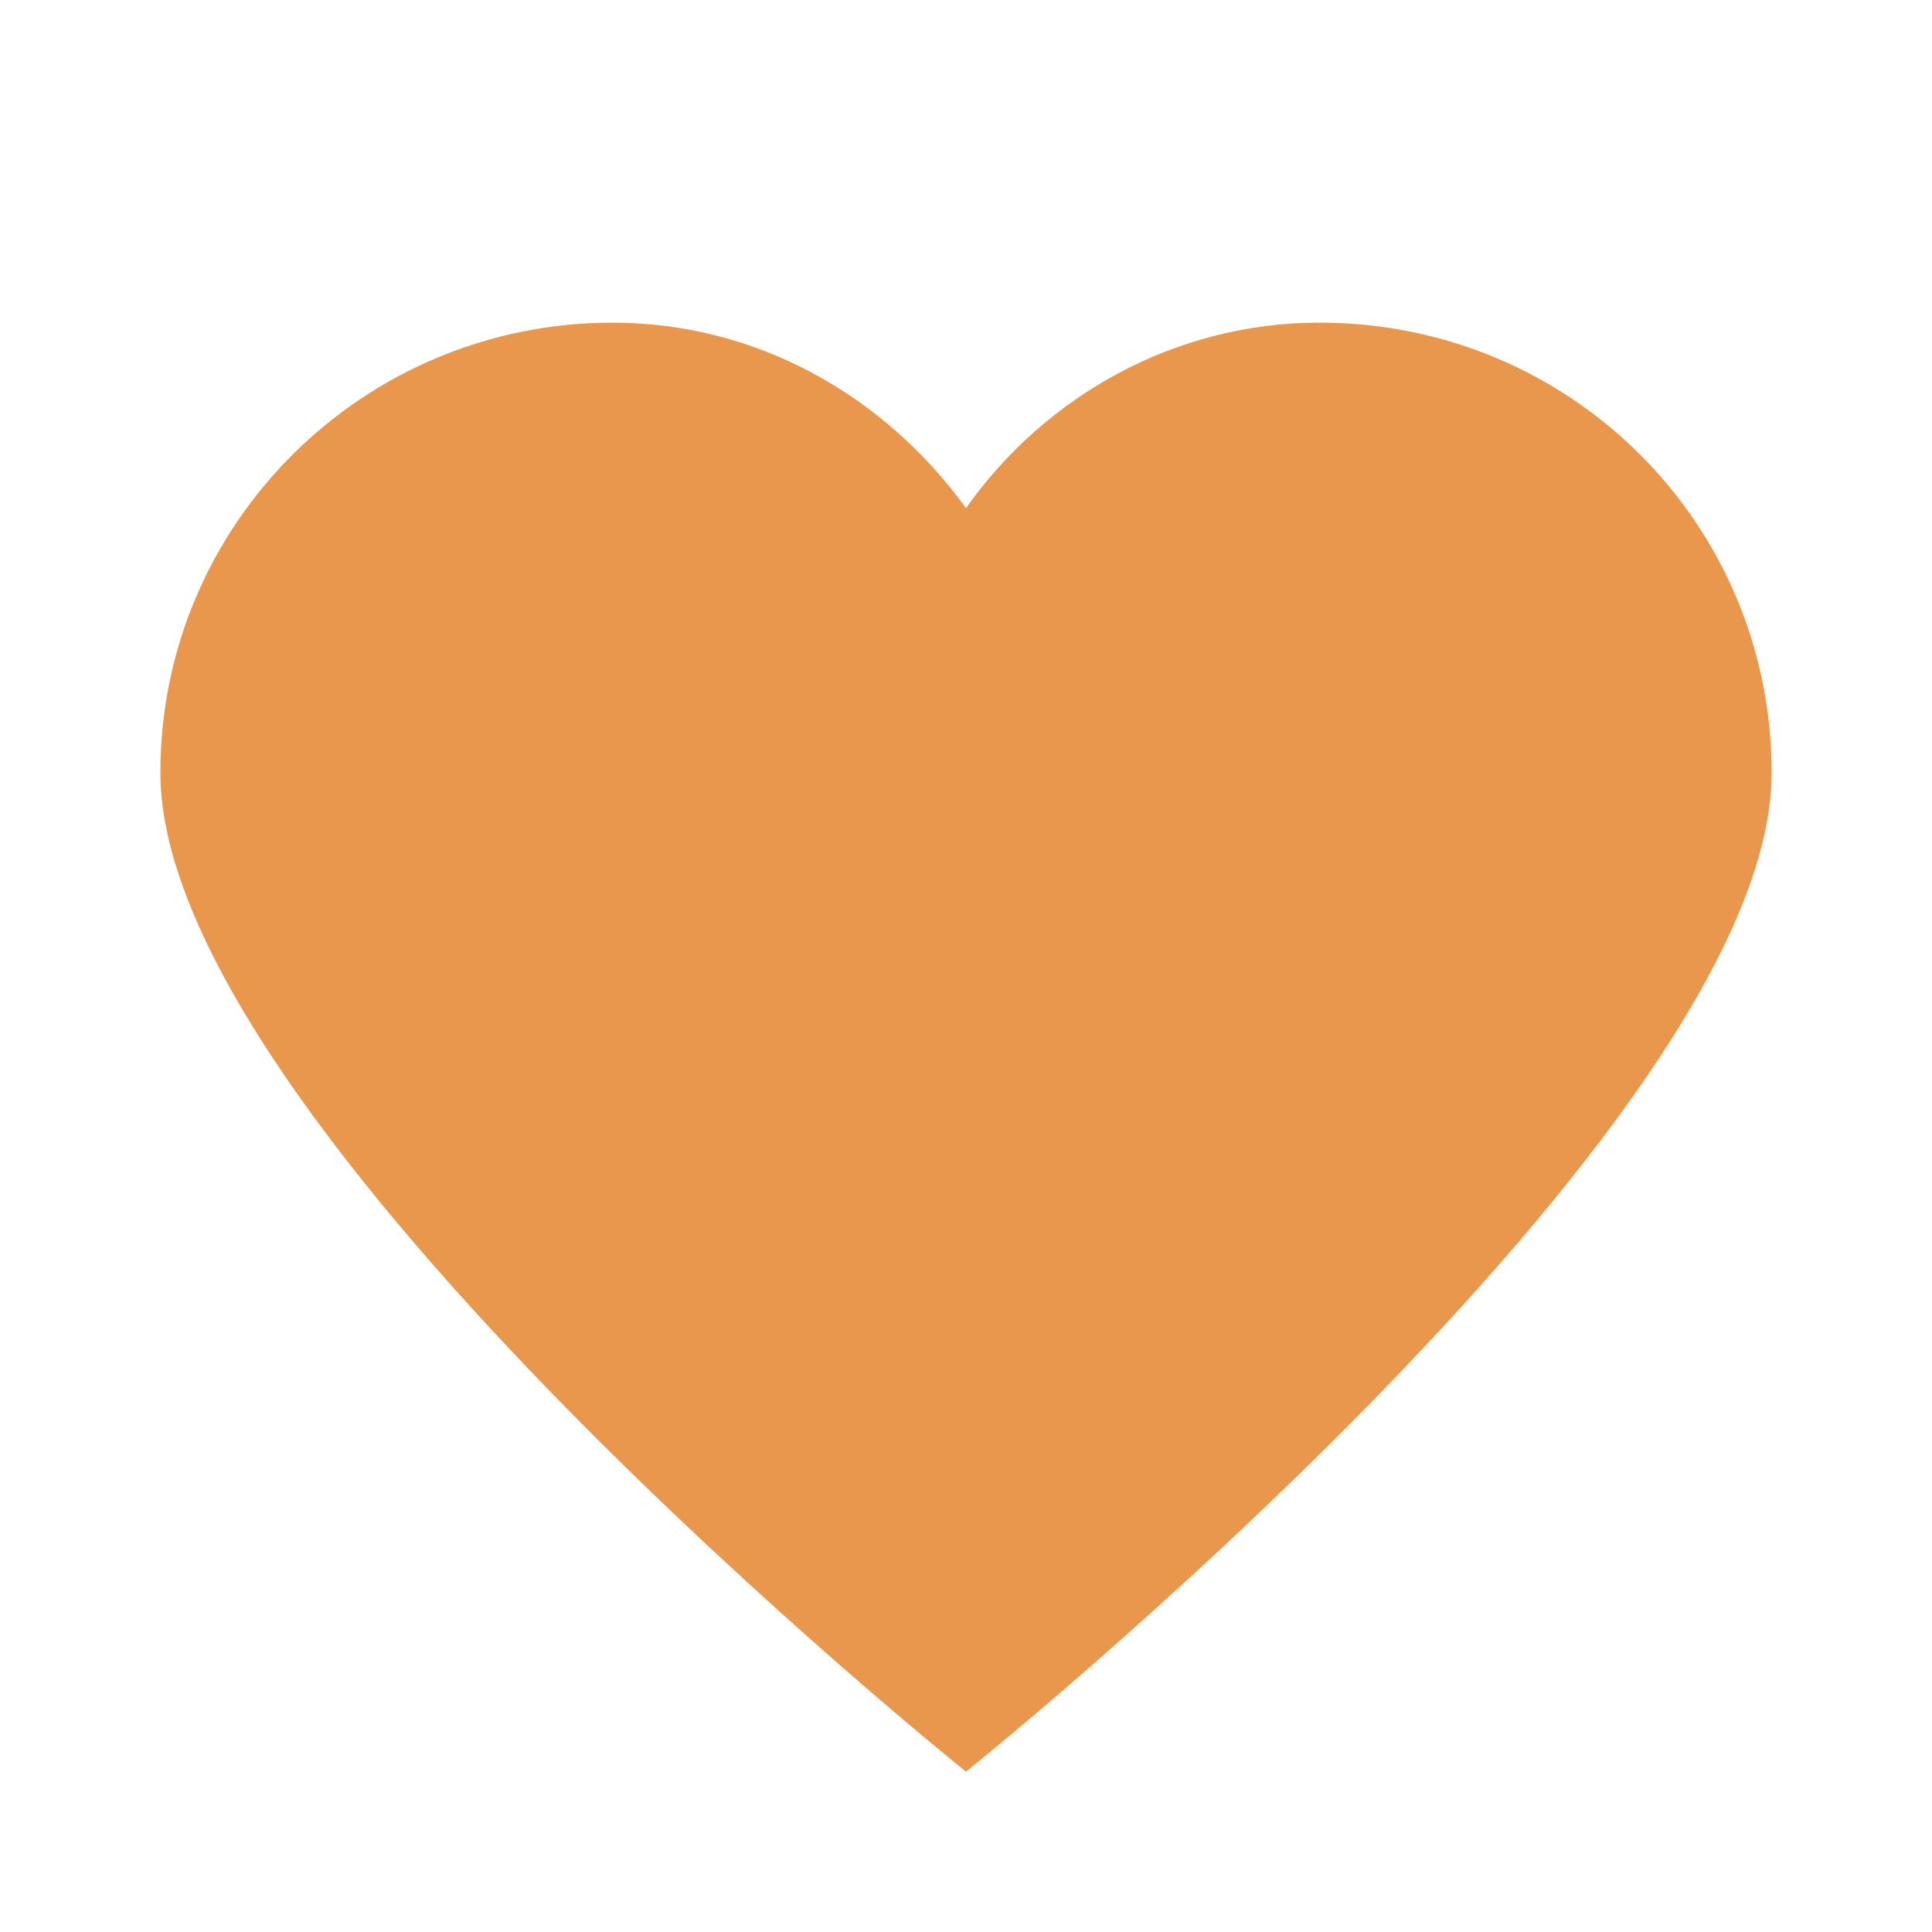 <?xml version="1.0" encoding="utf-8"?>
<!-- Generator: Adobe Illustrator 24.2.0, SVG Export Plug-In . SVG Version: 6.00 Build 0)  -->
<svg version="1.1" id="레이어_1" xmlns="http://www.w3.org/2000/svg" xmlns:xlink="http://www.w3.org/1999/xlink" x="0px"
	 y="0px" viewBox="0 0 100 100" style="enable-background:new 0 0 100 100;" xml:space="preserve">
<style type="text/css">
	.st0{fill:#E8974C;}
</style>
<path class="st0" d="M68.3,25c8.3,0,15,6.7,15,15S67.1,66.7,50,80.8C32.9,66.3,16.7,47.9,16.7,40c0-8.3,6.7-15,15-15
	C41.7,25,50,37.5,50,37.5S57.9,25,68.3,25 M68.3,16.7c-7.5,0-14.2,3.8-18.3,9.6c-4.2-5.8-10.8-9.6-18.3-9.6
	C18.8,16.7,8.3,27.1,8.3,40C8.3,58.3,50,91.7,50,91.7S91.7,58.3,91.7,40C91.7,27.1,81.3,16.7,68.3,16.7L68.3,16.7z"/>
<path class="st0" d="M29.1,19.6L13.7,36.3c0,0,17.7,35.9,18.4,35.9c0.8,0,17.9,13.4,17.9,13.4l25.3-23.2l11.4-22l-9.1-16.4
	l-16.9-1.8l-7.6,9.6L29.1,19.6z"/>
</svg>
